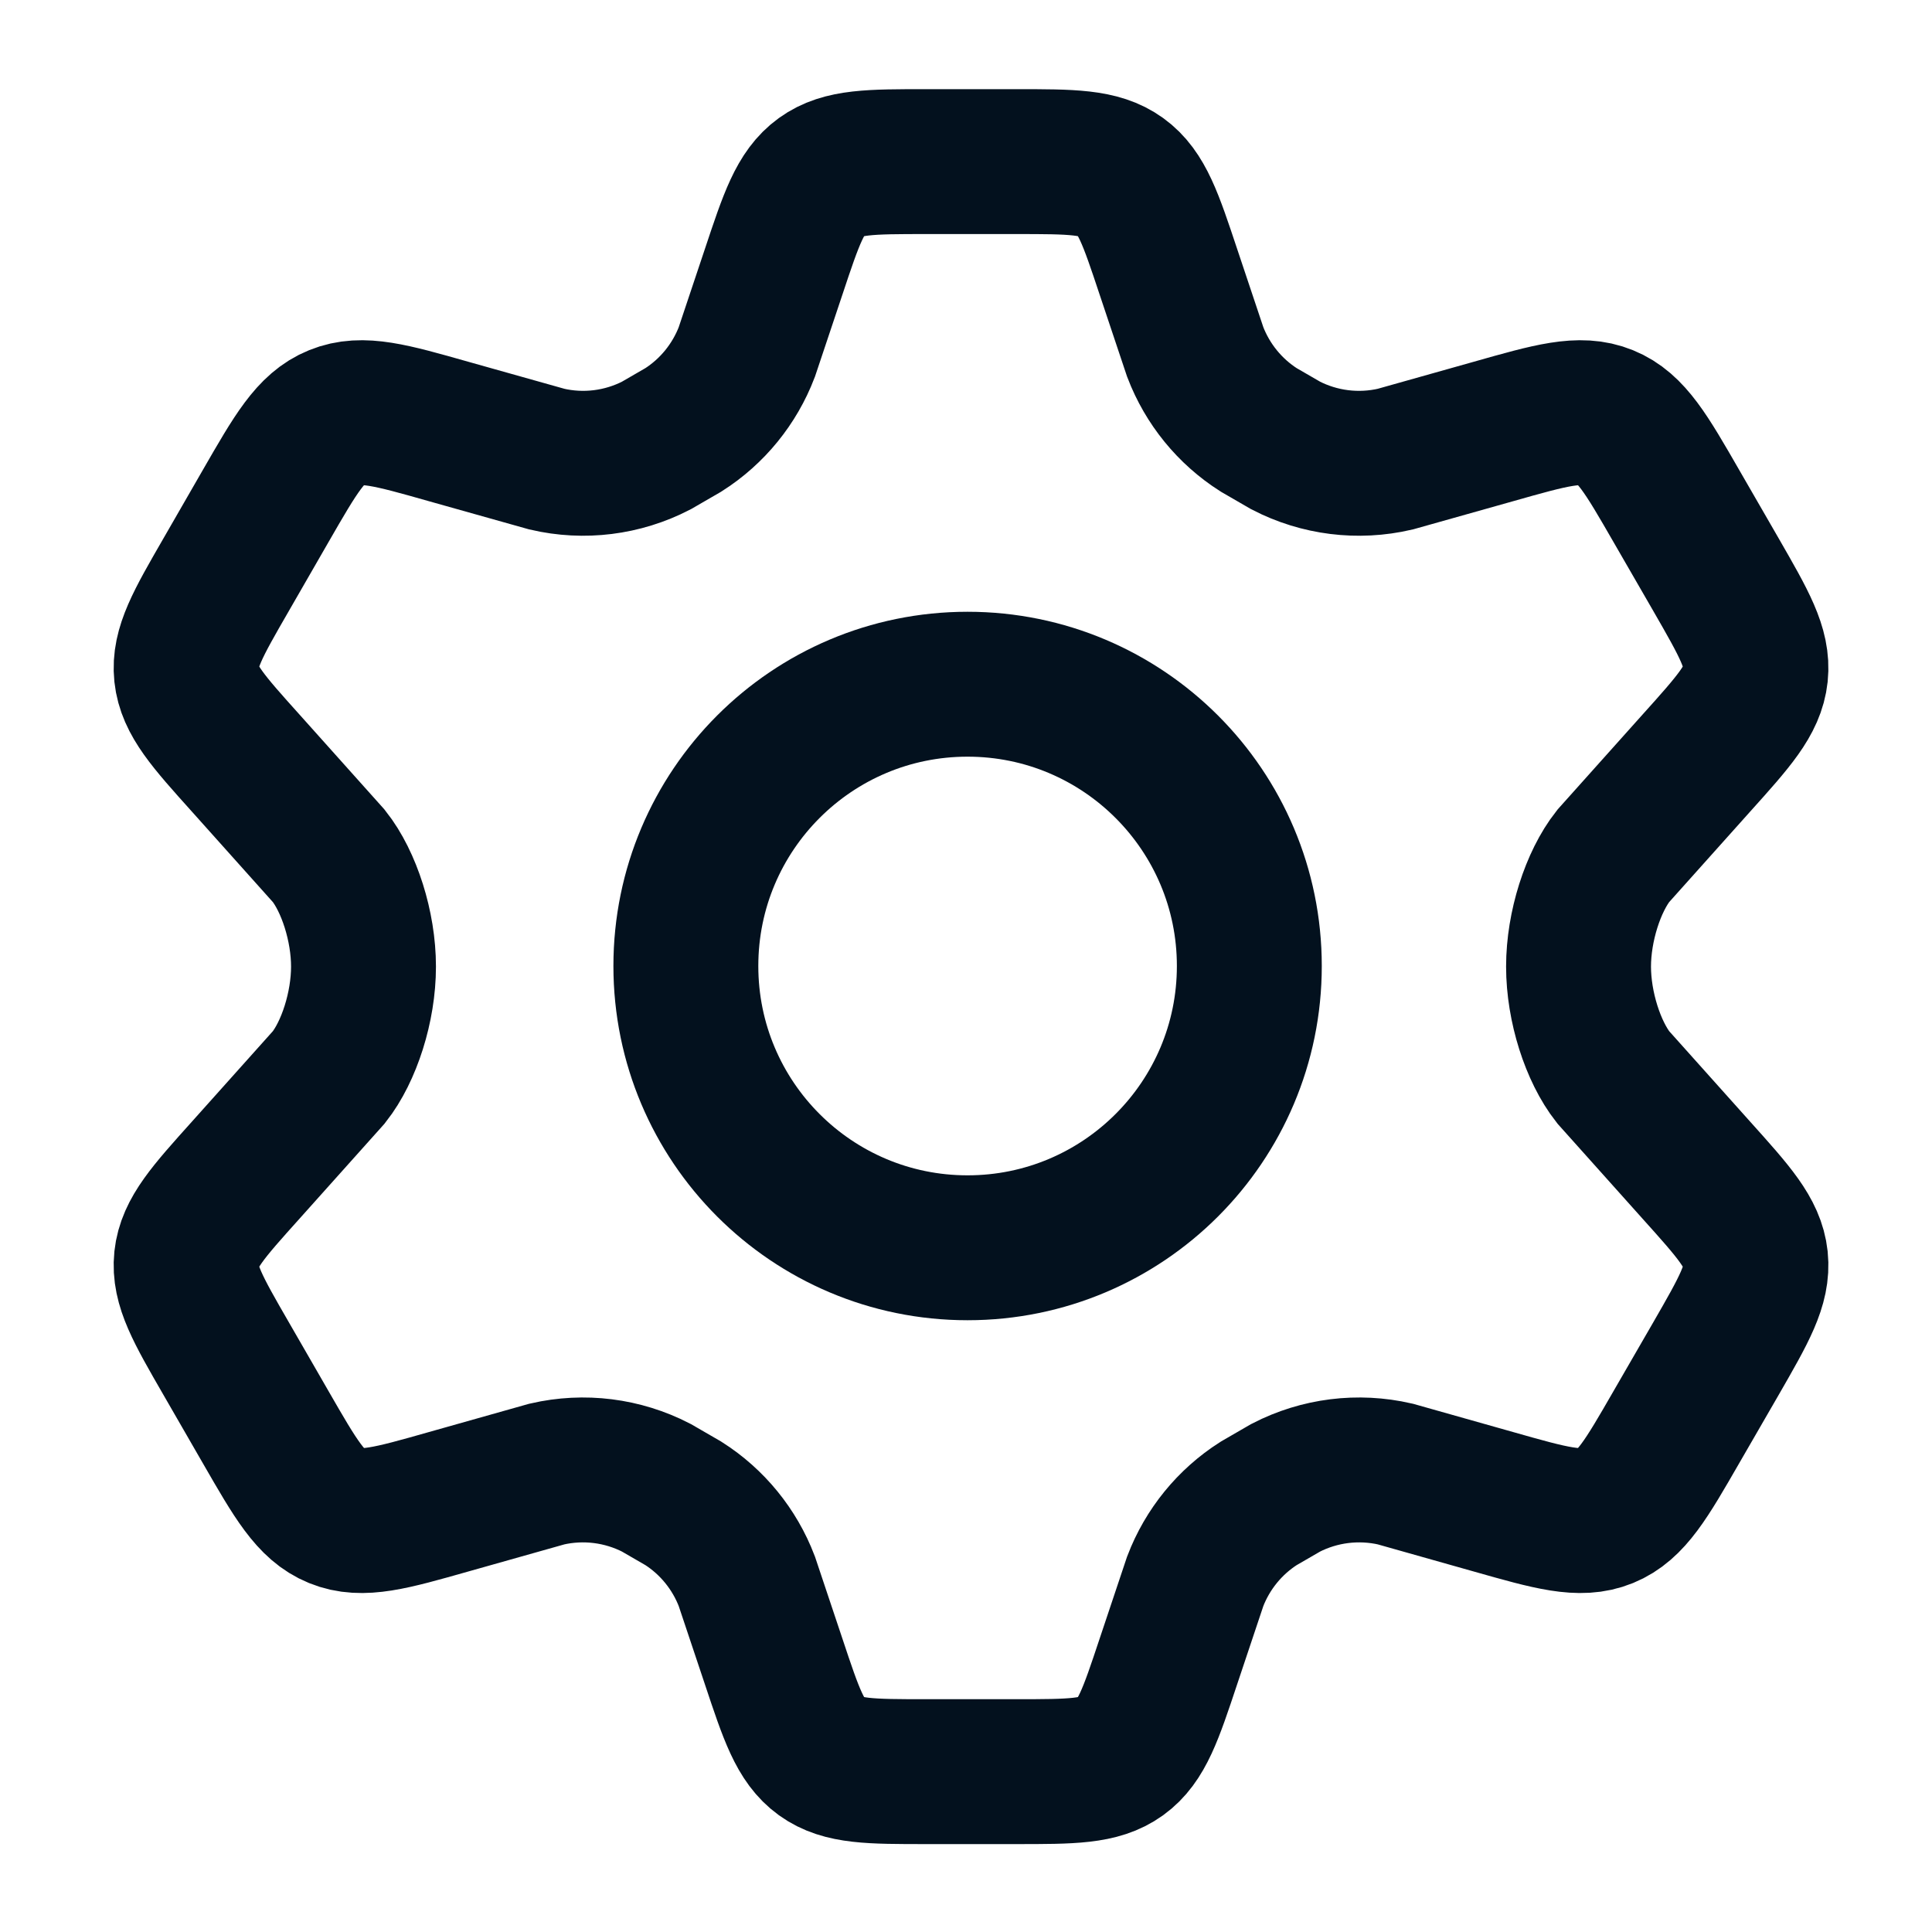<svg width="18" height="18" viewBox="0 0 18 20" fill="none" xmlns="http://www.w3.org/2000/svg">
<path d="M16.765 5.951L16.353 5.237C16.042 4.697 15.886 4.427 15.622 4.32C15.357 4.212 15.058 4.297 14.459 4.467L13.443 4.753C13.06 4.842 12.659 4.792 12.31 4.612L12.03 4.45C11.73 4.259 11.5 3.976 11.373 3.644L11.095 2.813C10.912 2.263 10.82 1.988 10.602 1.83C10.384 1.673 10.095 1.673 9.517 1.673H8.588C8.009 1.673 7.72 1.673 7.502 1.83C7.284 1.988 7.192 2.263 7.009 2.813L6.731 3.644C6.604 3.976 6.374 4.259 6.074 4.45L5.794 4.612C5.445 4.792 5.044 4.842 4.662 4.753L3.645 4.467C3.046 4.297 2.747 4.212 2.482 4.32C2.217 4.427 2.062 4.697 1.751 5.237L1.34 5.951C1.048 6.457 0.902 6.71 0.93 6.979C0.959 7.249 1.154 7.466 1.544 7.9L2.404 8.861C2.614 9.126 2.763 9.59 2.763 10.006C2.763 10.423 2.614 10.886 2.404 11.152L1.544 12.113C1.154 12.547 0.959 12.764 0.93 13.033C0.902 13.303 1.048 13.556 1.34 14.062L1.751 14.775C2.062 15.315 2.217 15.585 2.482 15.693C2.747 15.801 3.046 15.716 3.645 15.546L4.662 15.259C5.044 15.171 5.445 15.221 5.794 15.401L6.074 15.563C6.374 15.754 6.604 16.037 6.731 16.369L7.009 17.2C7.192 17.75 7.284 18.025 7.502 18.183C7.72 18.34 8.009 18.34 8.588 18.34H9.517C10.095 18.34 10.384 18.34 10.602 18.183C10.82 18.025 10.912 17.75 11.095 17.2L11.373 16.369C11.5 16.037 11.73 15.754 12.03 15.563L12.31 15.401C12.659 15.221 13.06 15.171 13.443 15.259L14.459 15.546C15.058 15.716 15.357 15.801 15.622 15.693C15.886 15.585 16.042 15.315 16.353 14.775L16.353 14.775L16.765 14.062C17.056 13.556 17.202 13.303 17.174 13.033C17.145 12.764 16.95 12.547 16.56 12.113L15.7 11.152C15.491 10.886 15.341 10.423 15.341 10.006C15.341 9.59 15.491 9.126 15.7 8.861L16.56 7.9C16.95 7.466 17.145 7.249 17.174 6.979C17.202 6.71 17.056 6.457 16.765 5.951Z" stroke="#03111E" stroke-width="1.5" stroke-linecap="round"/>
<path d="M11.933 10C11.933 11.611 10.627 12.917 9.016 12.917C7.405 12.917 6.1 11.611 6.1 10C6.1 8.389 7.405 7.083 9.016 7.083C10.627 7.083 11.933 8.389 11.933 10Z" stroke="#03111E" stroke-width="1.5"/>
</svg>
